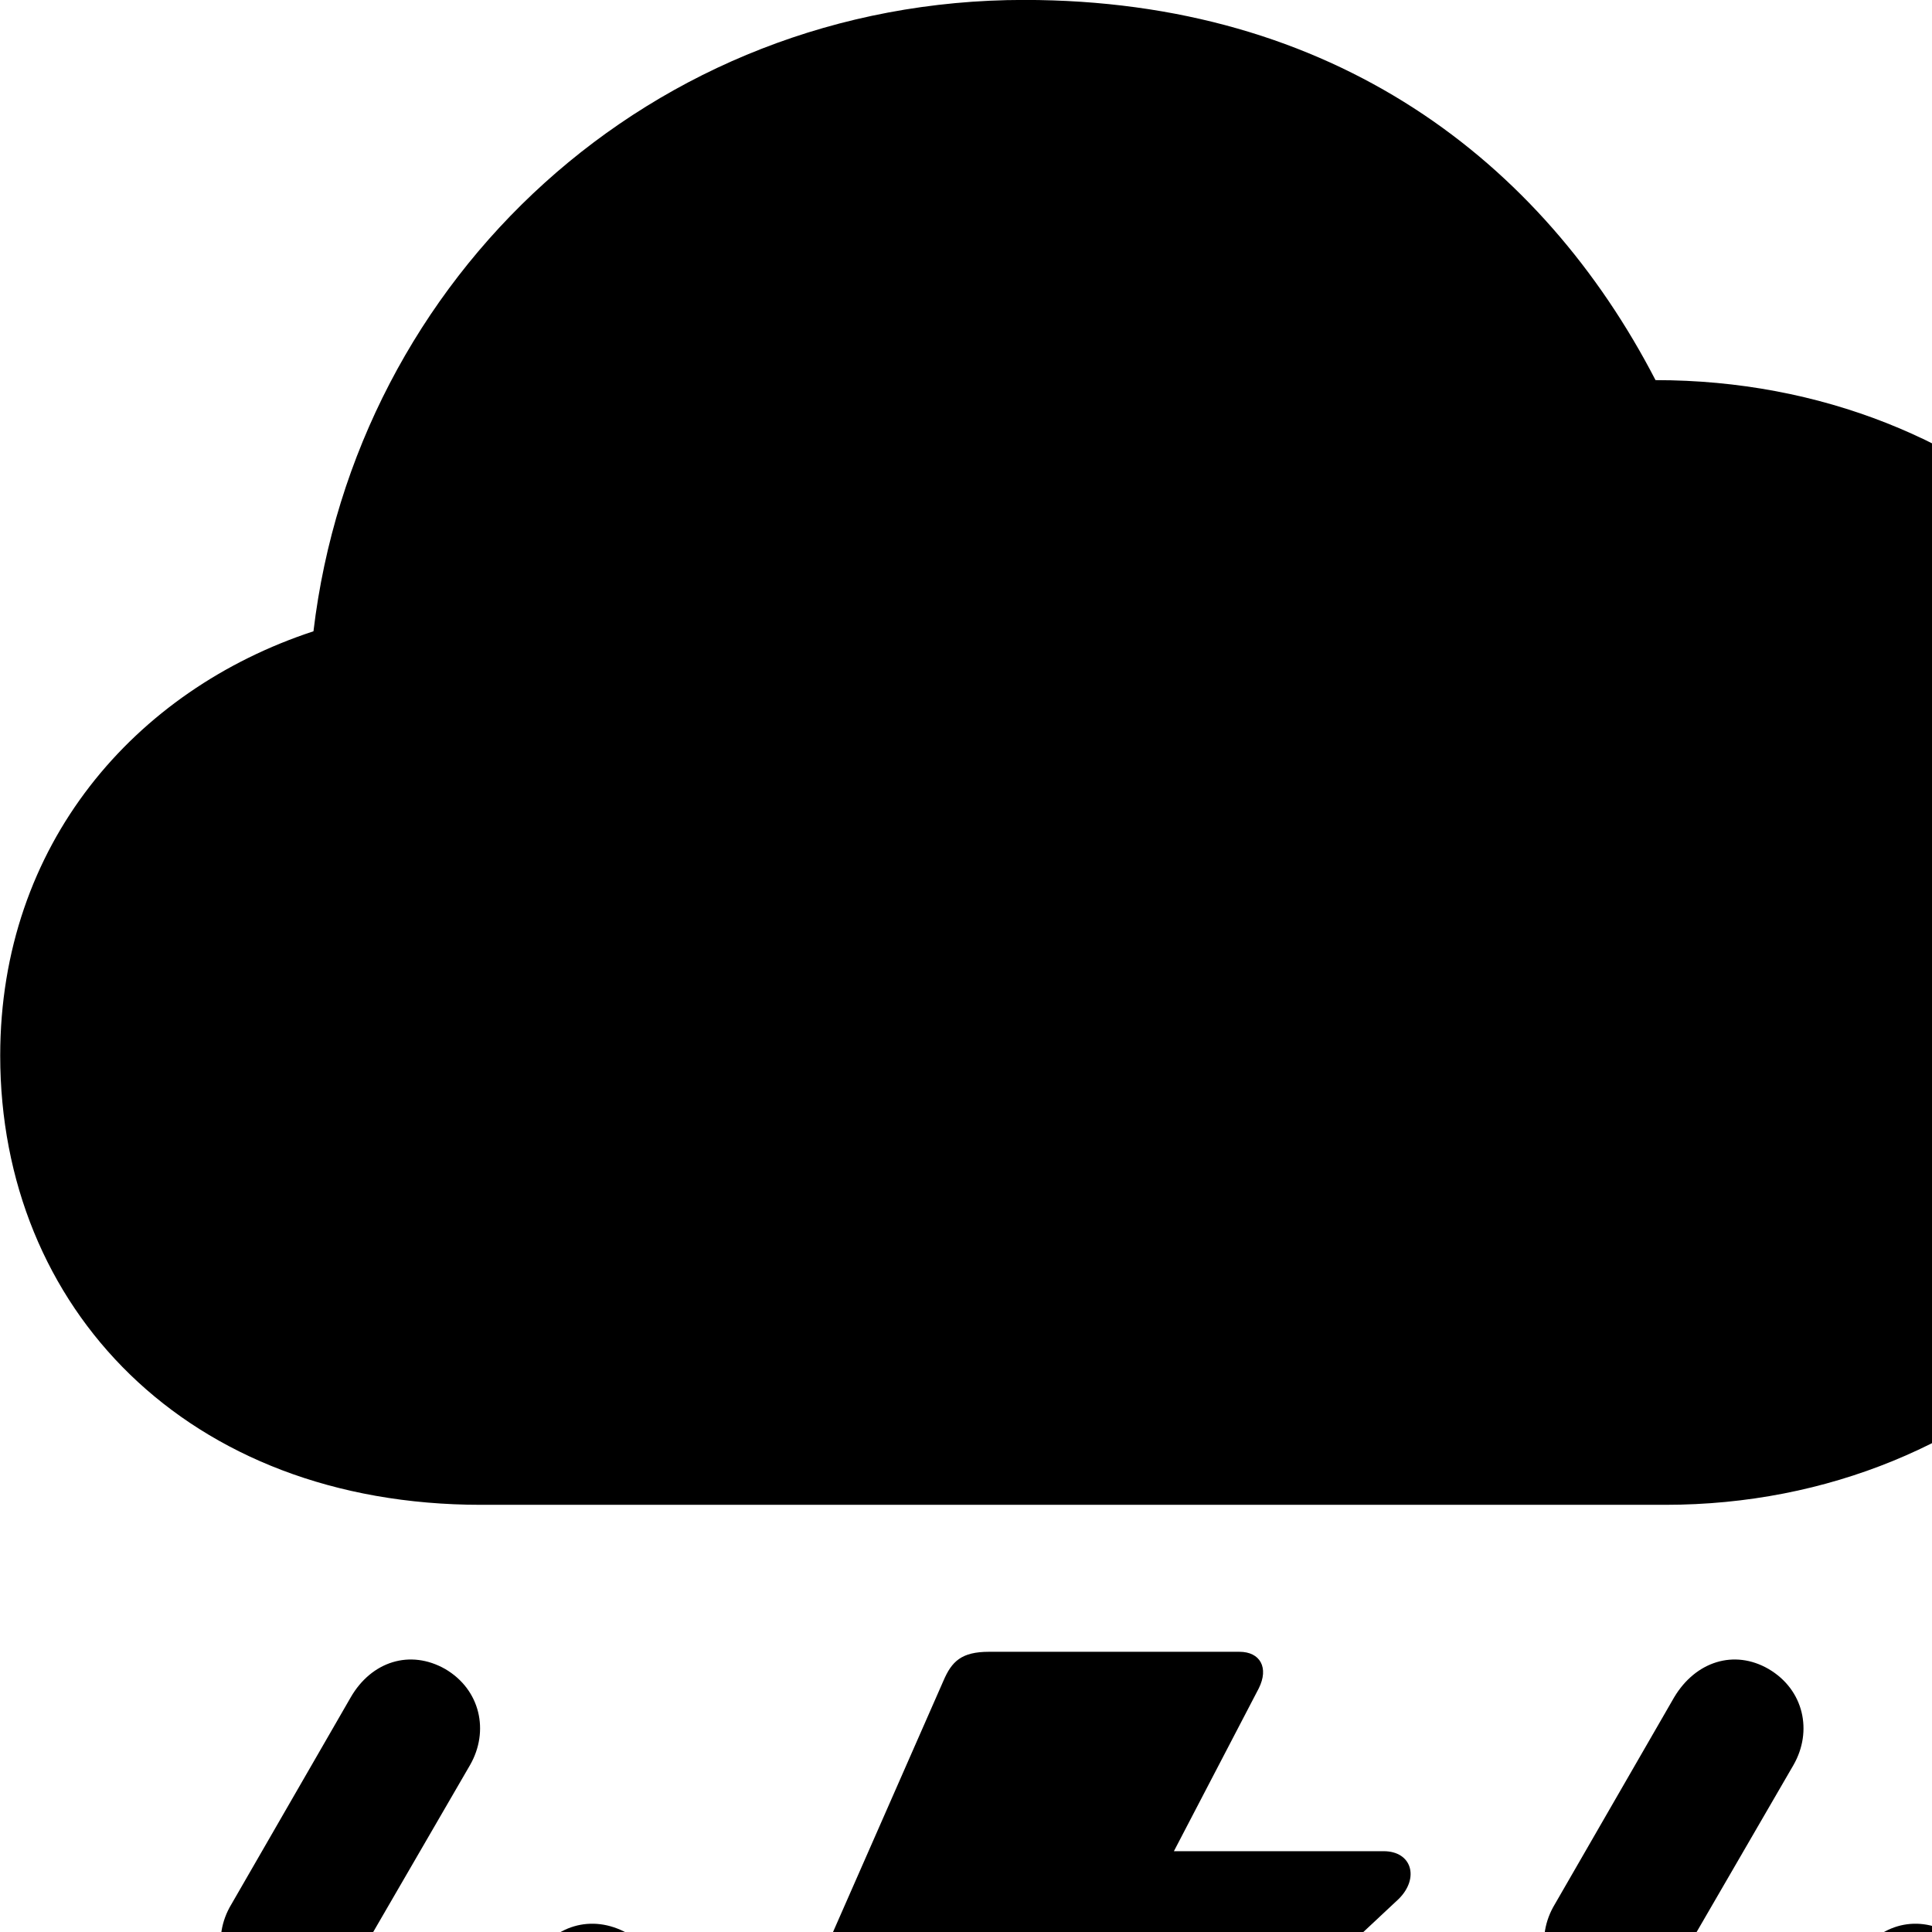 <svg xmlns="http://www.w3.org/2000/svg" viewBox="0 0 28 28" width="28" height="28">
  <path d="M6.973 21.809H24.133C28.873 21.809 32.443 18.199 32.443 13.659C32.443 9.019 28.793 5.509 23.993 5.509C22.353 2.339 19.333 -0.001 14.843 -0.001C9.433 -0.001 5.153 4.019 4.543 9.149C1.953 9.999 0.003 12.239 0.003 15.299C0.003 18.949 2.703 21.809 6.973 21.809ZM20.053 26.829H17.013L18.243 24.469C18.393 24.169 18.263 23.939 17.963 23.939H14.333C13.933 23.939 13.793 24.079 13.673 24.359L11.713 28.819C11.563 29.159 11.703 29.379 12.063 29.379H14.573L12.753 33.809C12.673 33.989 12.713 34.149 12.843 34.209C12.963 34.249 13.123 34.219 13.273 34.069L20.273 27.519C20.573 27.219 20.463 26.829 20.053 26.829ZM3.693 28.969C4.193 29.259 4.803 29.069 5.073 28.579L6.813 25.579C7.093 25.089 6.963 24.489 6.453 24.189C5.943 23.899 5.383 24.079 5.083 24.599L3.353 27.599C3.063 28.079 3.183 28.689 3.693 28.969ZM22.873 28.969C23.383 29.259 23.983 29.069 24.253 28.579L25.993 25.579C26.273 25.089 26.143 24.489 25.633 24.189C25.133 23.899 24.573 24.079 24.263 24.599L22.533 27.599C22.243 28.079 22.363 28.689 22.873 28.969ZM6.333 32.799C6.823 33.089 7.423 32.879 7.693 32.399L9.433 29.409C9.723 28.919 9.583 28.299 9.093 28.019C8.573 27.729 8.013 27.909 7.713 28.409L5.973 31.429C5.683 31.909 5.813 32.509 6.333 32.799ZM25.513 32.799C26.003 33.089 26.603 32.879 26.883 32.399L28.613 29.409C28.903 28.919 28.763 28.299 28.263 28.019C27.753 27.729 27.193 27.909 26.893 28.409L25.153 31.429C24.873 31.909 24.993 32.509 25.513 32.799Z" />
</svg>